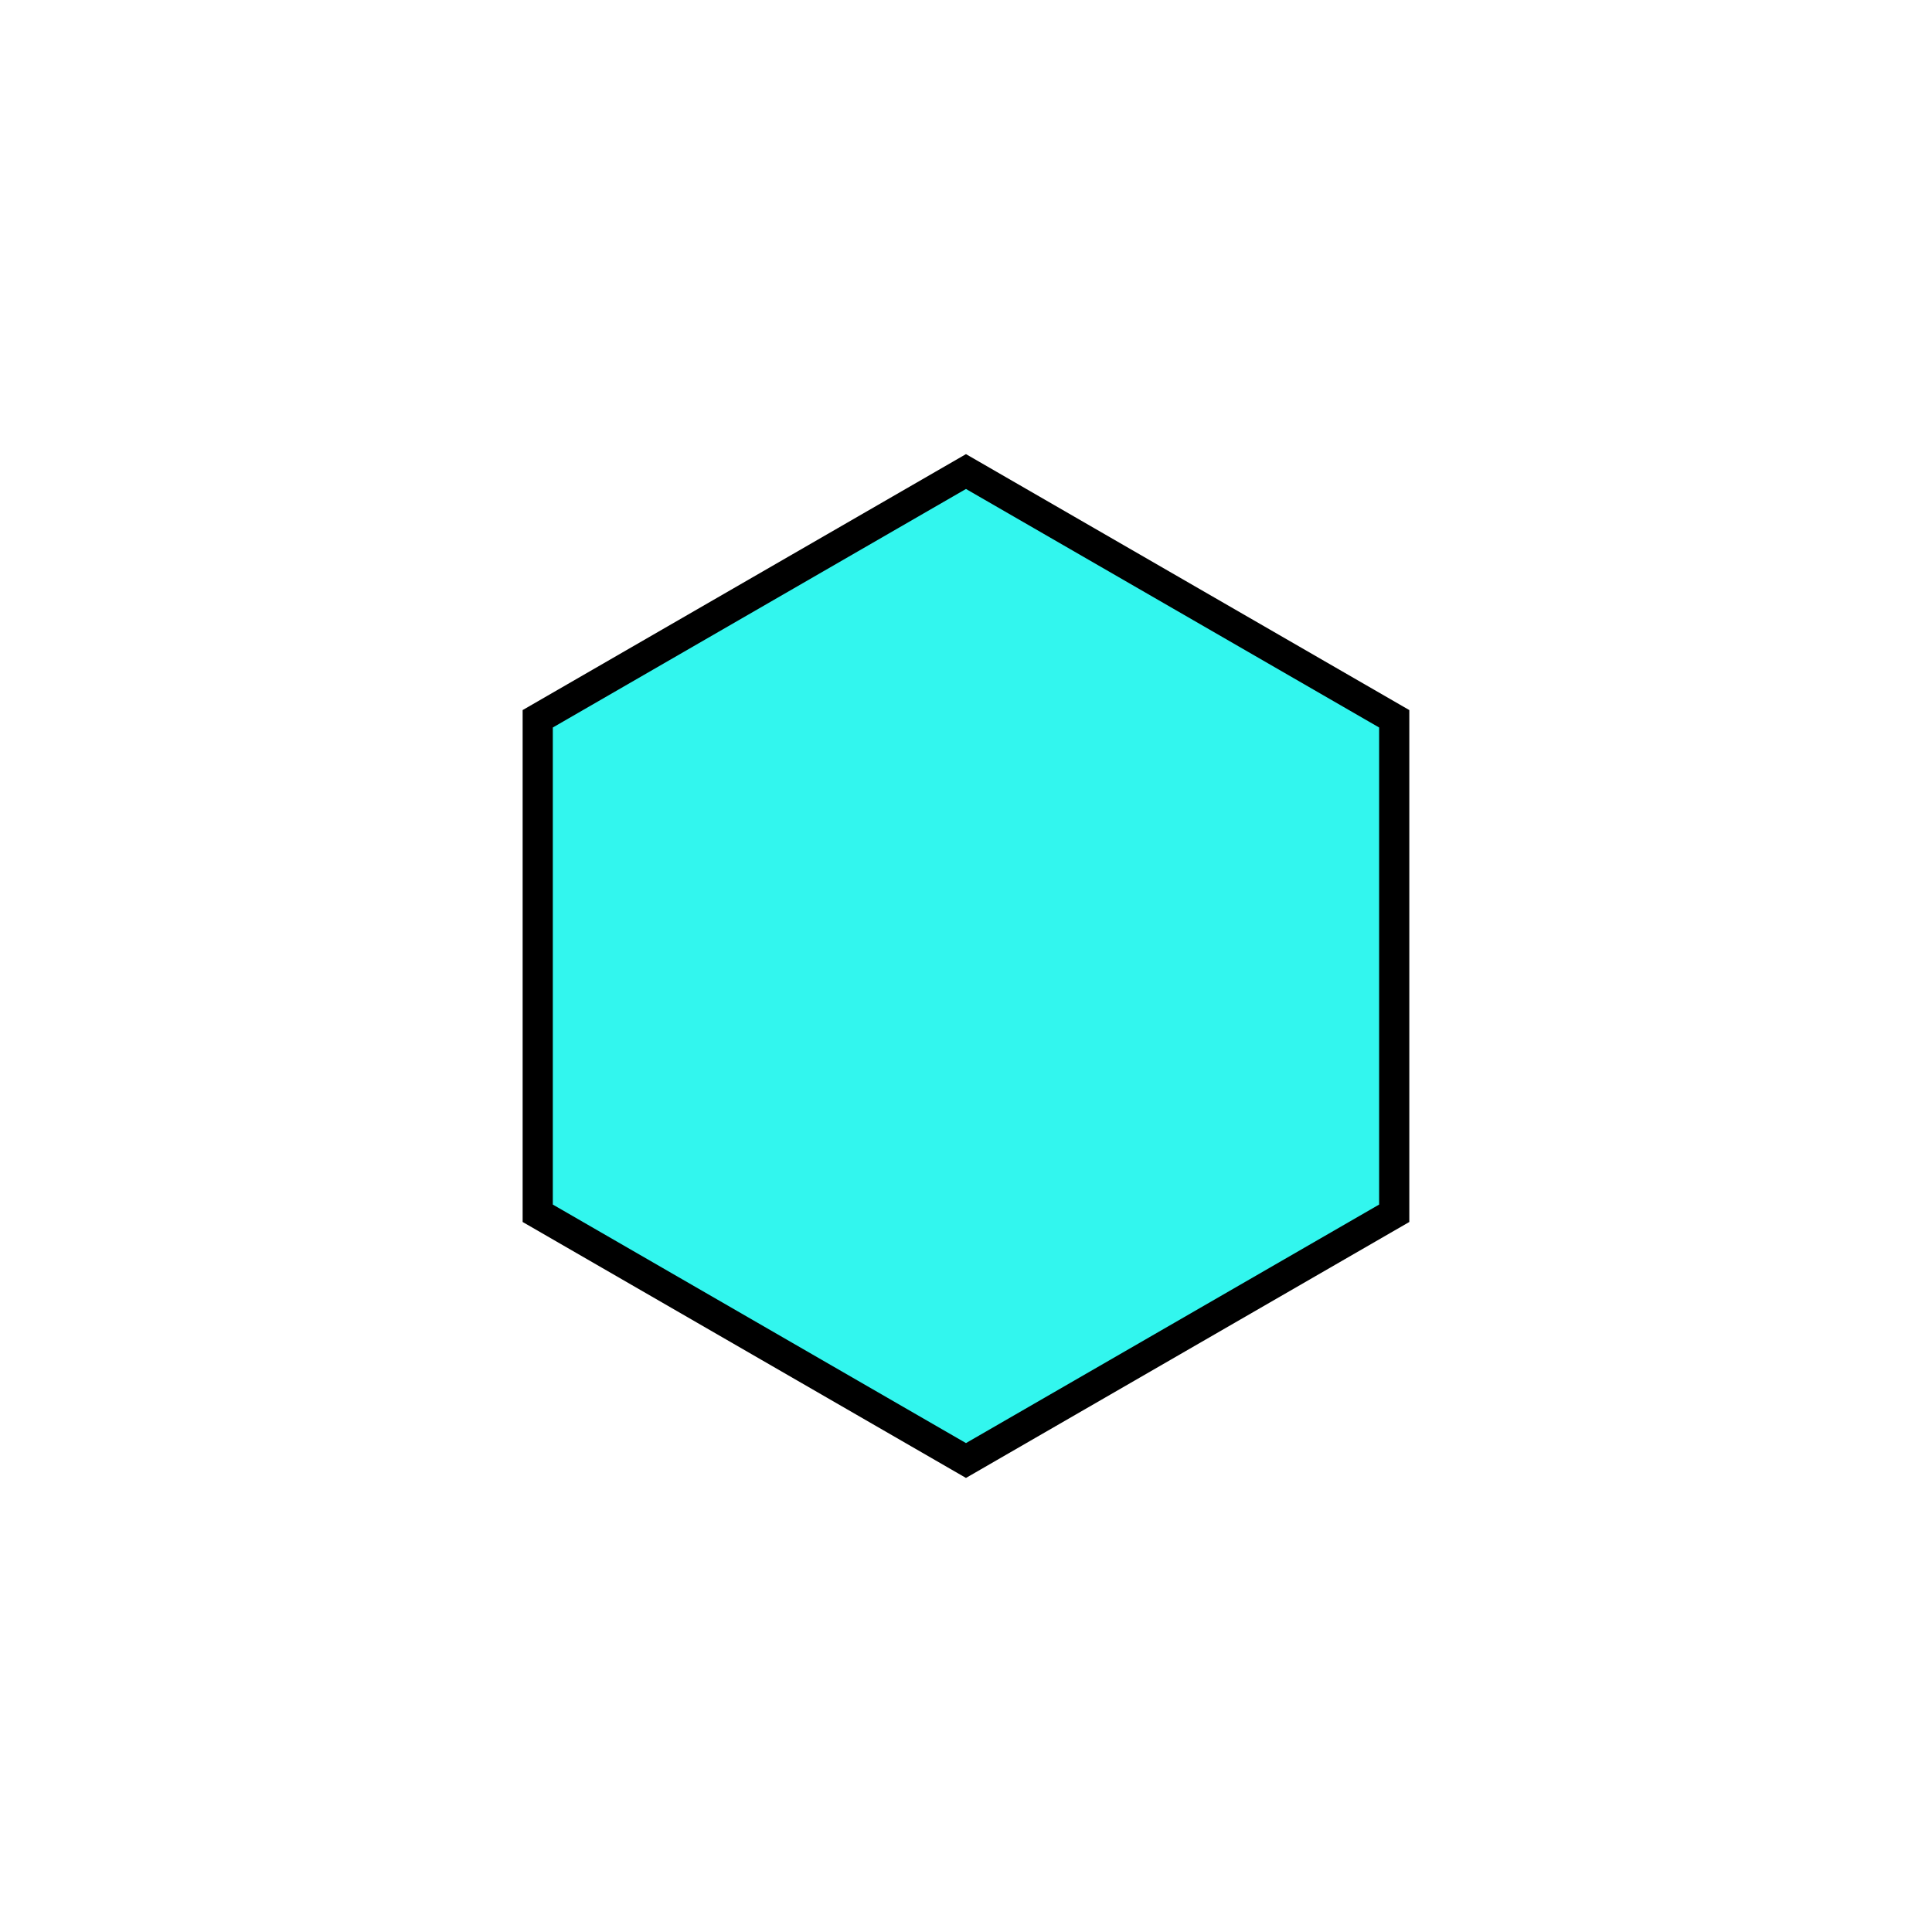 <?xml version="1.0" encoding="UTF-8" standalone="no"?>
<!-- Created with Inkscape (http://www.inkscape.org/) -->

<svg
   width="128"
   height="128"
   viewBox="0 0 33.867 33.867"
   version="1.1"
   id="svg1"
   inkscape:version="1.4 (86a8ad7, 2024-10-11)"
   sodipodi:docname="TowerBlue.svg"
   xmlns:inkscape="http://www.inkscape.org/namespaces/inkscape"
   xmlns:sodipodi="http://sodipodi.sourceforge.net/DTD/sodipodi-0.dtd"
   xmlns="http://www.w3.org/2000/svg"
   xmlns:svg="http://www.w3.org/2000/svg">
  <sodipodi:namedview
     id="namedview1"
     pagecolor="#505050"
     bordercolor="#eeeeee"
     borderopacity="1"
     inkscape:showpageshadow="0"
     inkscape:pageopacity="0"
     inkscape:pagecheckerboard="0"
     inkscape:deskcolor="#505050"
     inkscape:document-units="px"
     inkscape:zoom="2.8284271"
     inkscape:cx="53.033009"
     inkscape:cy="63.462834"
     inkscape:window-width="1920"
     inkscape:window-height="1057"
     inkscape:window-x="-8"
     inkscape:window-y="-8"
     inkscape:window-maximized="1"
     inkscape:current-layer="layer1"
     showgrid="false" />
  <defs
     id="defs1" />
  <g
     inkscape:label="Layer 1"
     inkscape:groupmode="layer"
     id="layer1">
    <rect
       style="display:none;fill:#ffffff;fill-opacity:1;stroke:#000000;stroke-width:0.529;stroke-linecap:square;stroke-dasharray:none;stroke-opacity:1"
       id="rect1"
       width="18.521"
       height="18.521"
       x="7.673"
       y="7.673" />
    <path
       sodipodi:type="star"
       style="fill:#32f6ee;fill-opacity:1;stroke:#000000;stroke-width:0.529;stroke-linecap:square;stroke-dasharray:none;stroke-opacity:1"
       id="path1"
       inkscape:flatsided="true"
       sodipodi:sides="6"
       sodipodi:cx="13.096207"
       sodipodi:cy="13.002662"
       sodipodi:r1="8.667881"
       sodipodi:r2="7.5066047"
       sodipodi:arg1="0.52359878"
       sodipodi:arg2="1.0471976"
       inkscape:rounded="0"
       inkscape:randomized="0"
       d="m 20.603,17.337 -7.507,4.334 -7.507,-4.334 0,-8.668 7.507,-4.334 7.507,4.334 z"
       transform="translate(3.837,3.931)" />
  </g>
</svg>
